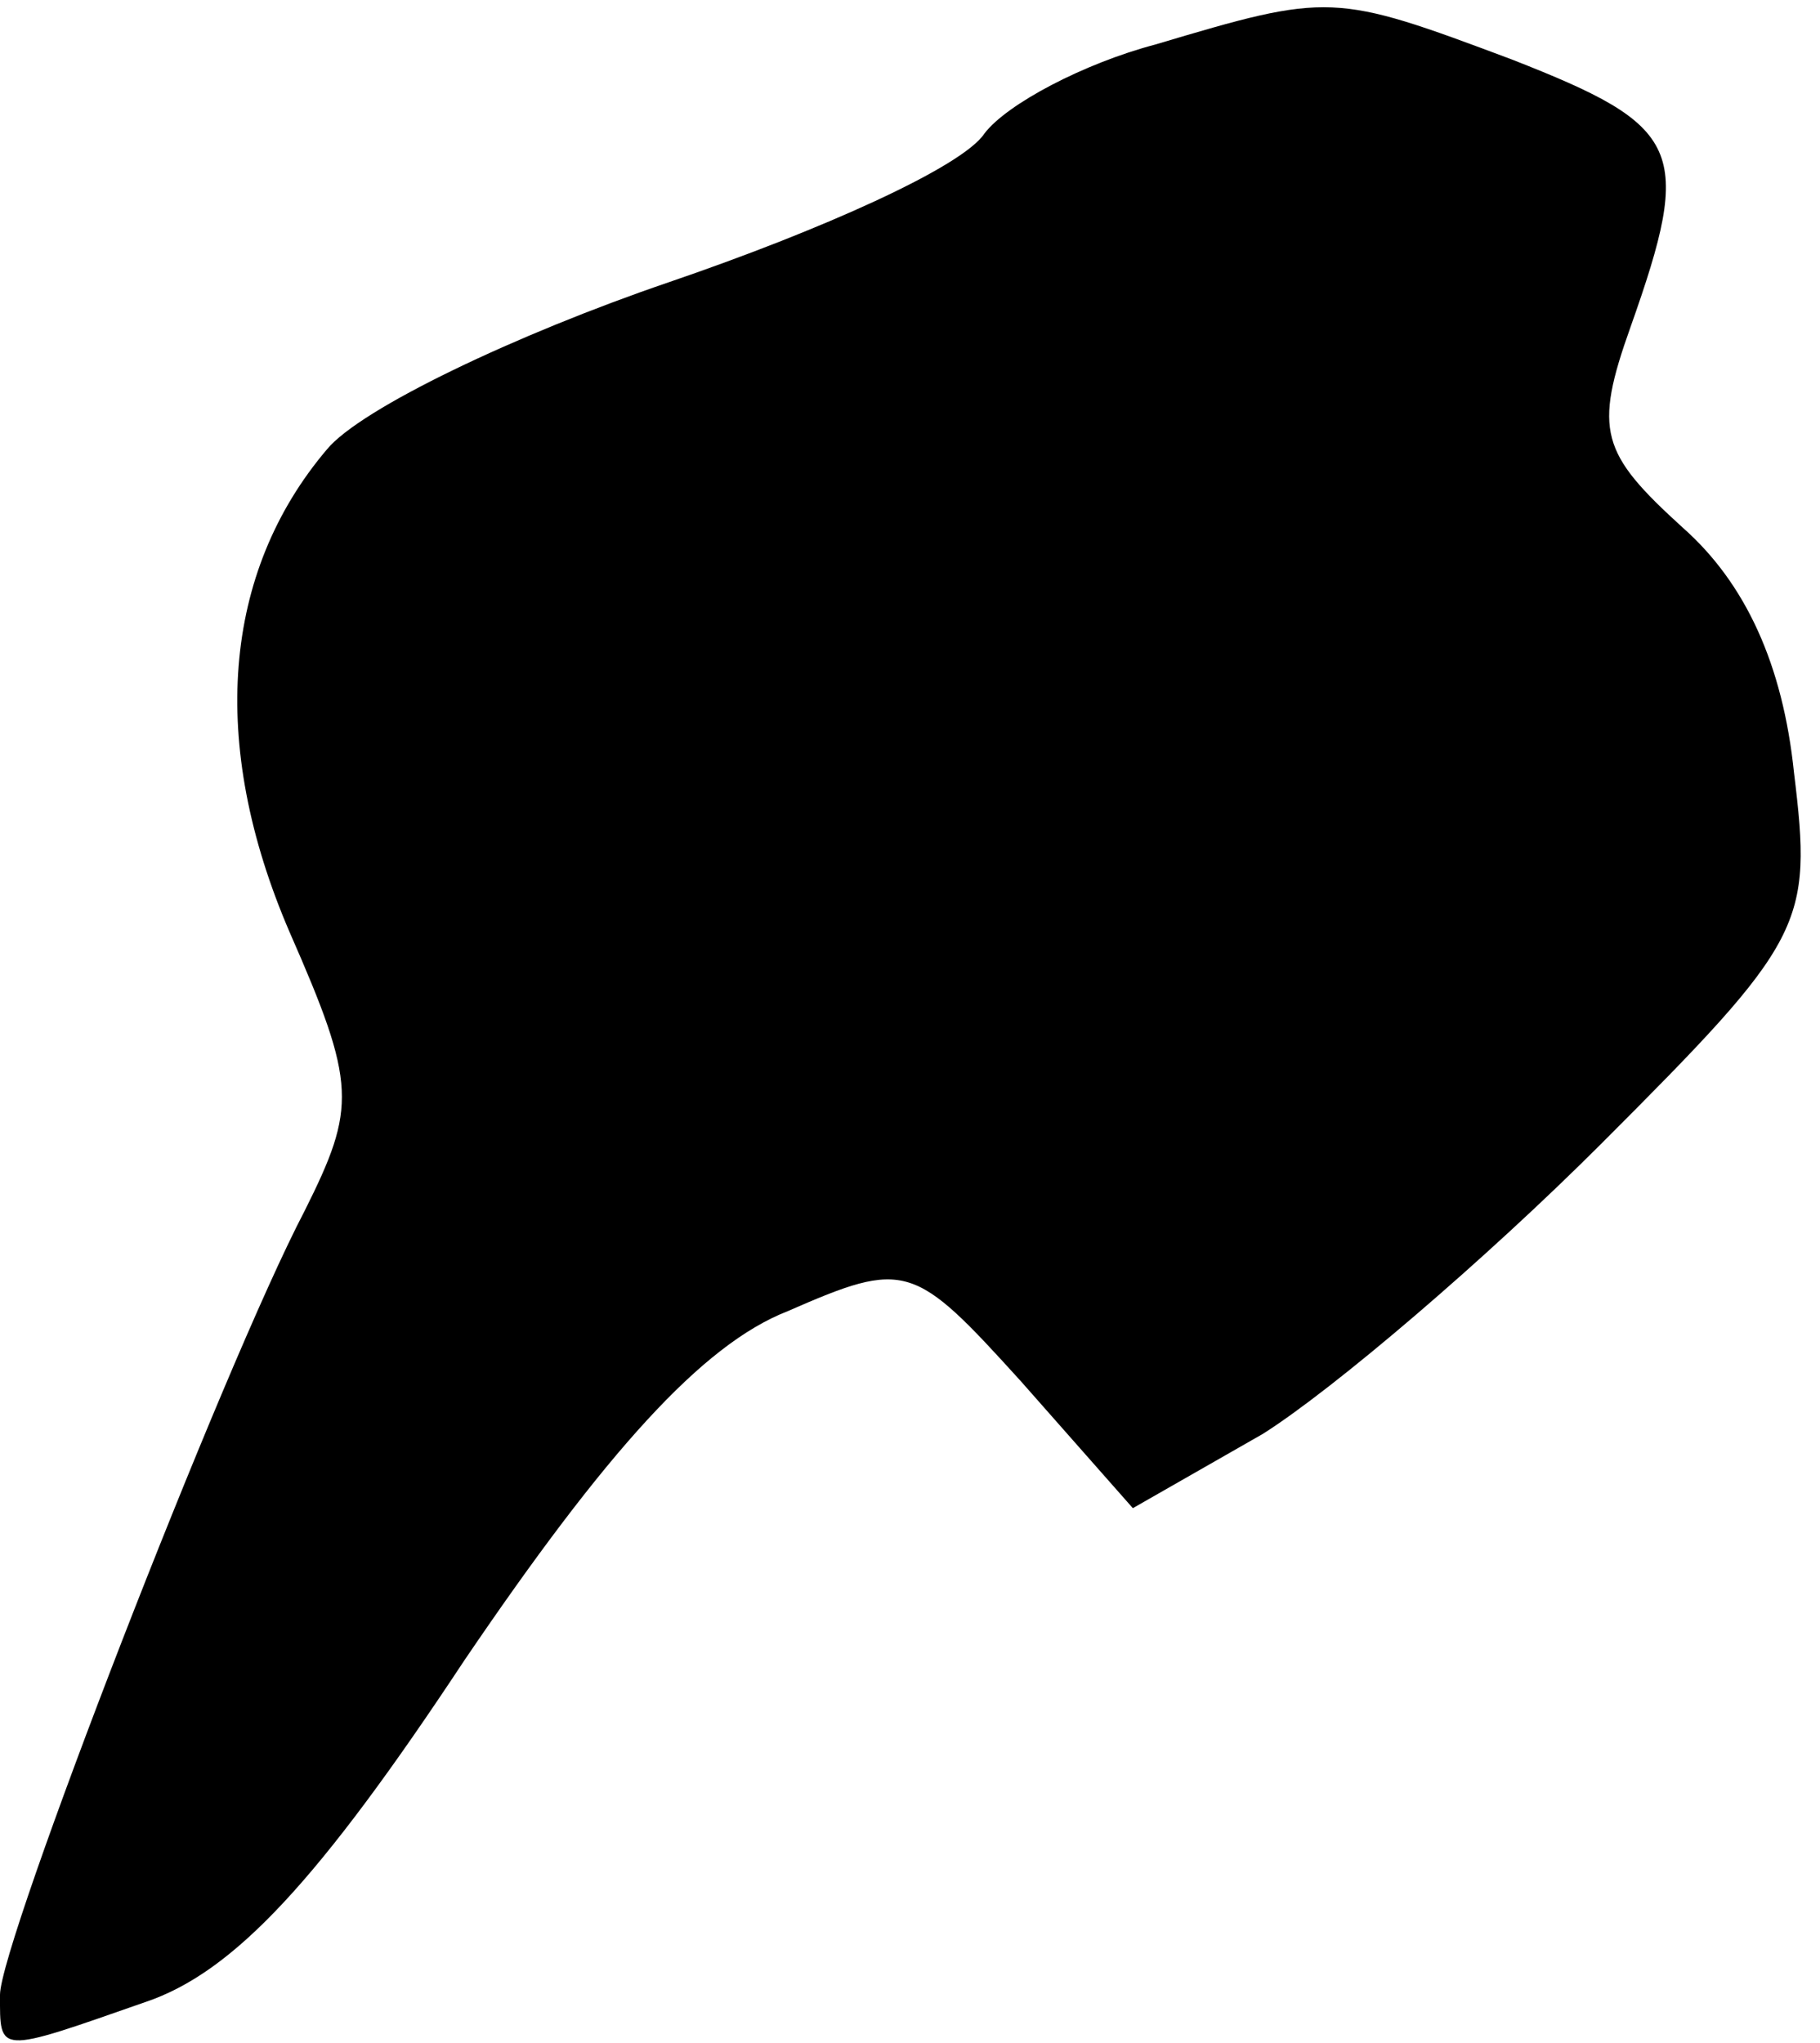<?xml version="1.0" standalone="no"?>
<!DOCTYPE svg PUBLIC "-//W3C//DTD SVG 20010904//EN"
 "http://www.w3.org/TR/2001/REC-SVG-20010904/DTD/svg10.dtd">
<svg version="1.0" xmlns="http://www.w3.org/2000/svg"
 width="49pt" height="55pt" viewBox="0 0 49 55"
 preserveAspectRatio="xMidYMid meet">
<g transform="translate(0,55) scale(0.1,-0.1)"
fill="#000000" stroke="none">
<path fill="#000000" stroke="none" d="M311 538 c-19 -5 -40 -16 -46 -24 -6
-9 -44 -26 -85 -40 -41 -14 -83 -34 -92 -45 -28 -33 -32 -79 -10 -130 18 -41
18 -47 4 -75 -22 -42 -82 -197 -82 -211 0 -16 -1 -16 39 -2 24 8 47 33 86 92
38 56 64 85 87 94 32 14 34 13 63 -19 l30 -34 35 20 c19 12 60 47 91 78 55 55
57 59 52 100 -3 29 -13 51 -30 66 -22 20 -24 26 -14 54 17 48 14 54 -32 72
-48 18 -49 18 -96 4z"/>
</g>
</svg>
